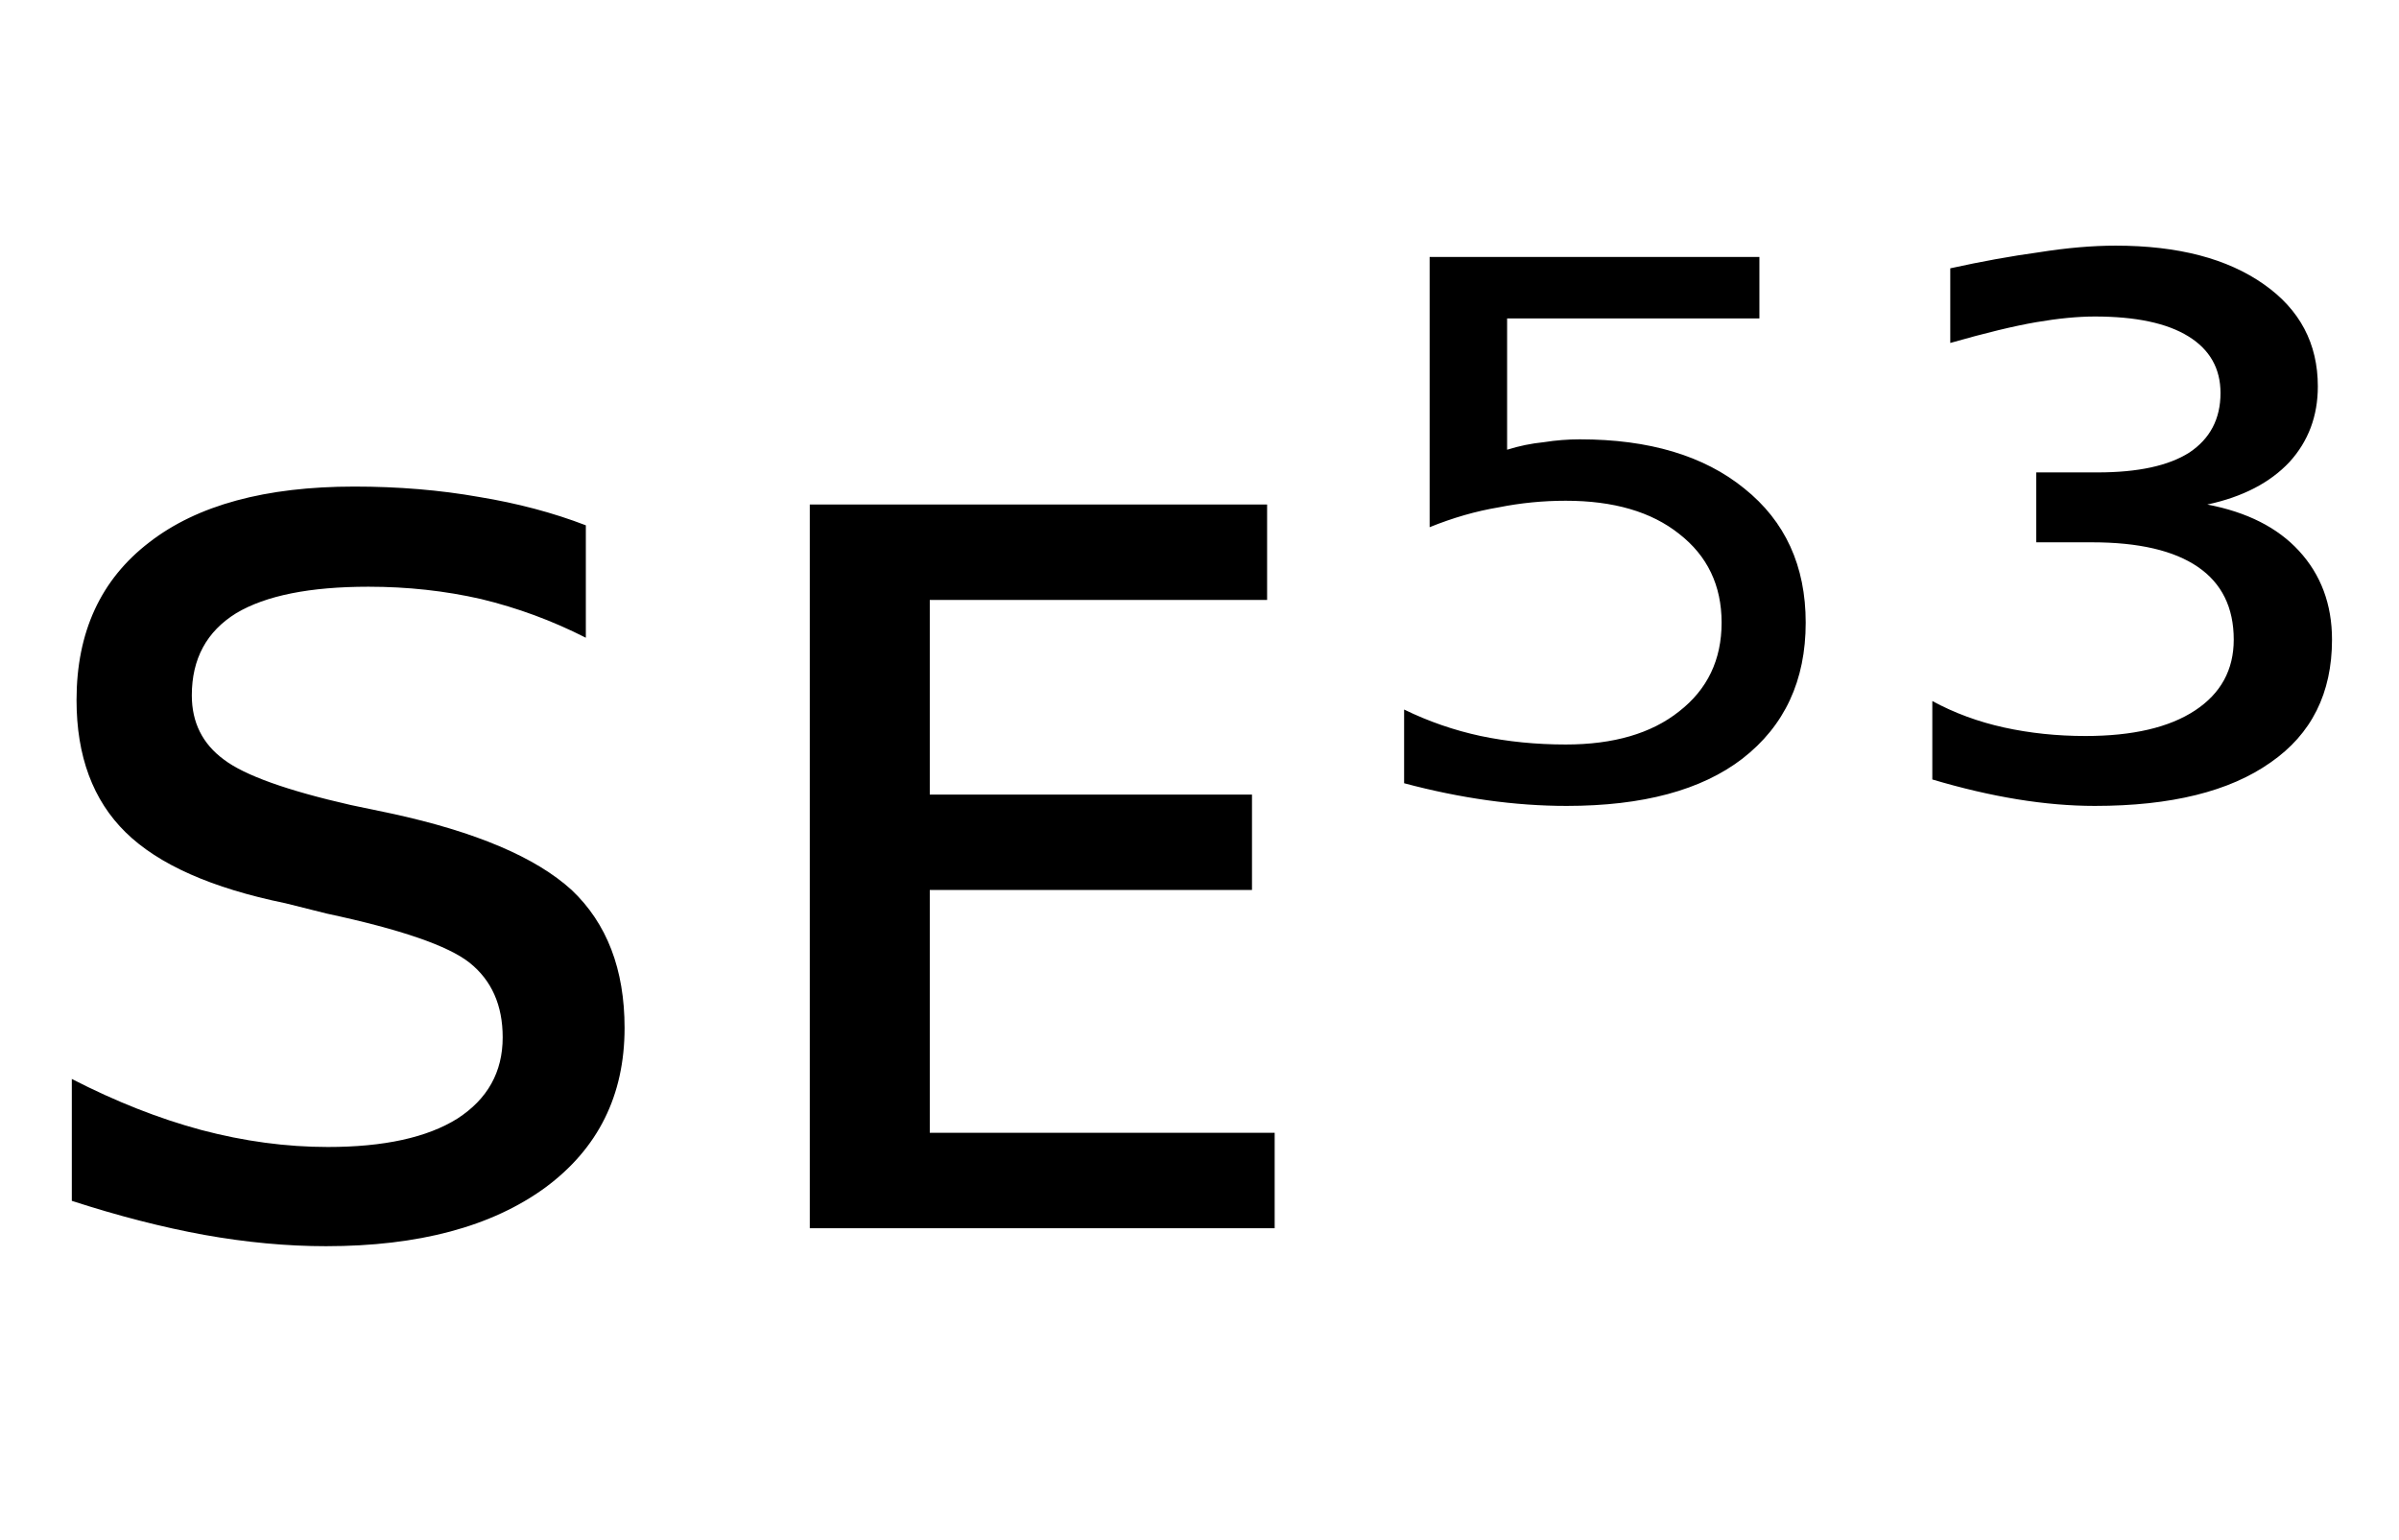 <svg height="16.297" width="25.389" xmlns="http://www.w3.org/2000/svg" ><path d="M6.20 5.56L6.20 5.56L6.20 6.75Q5.67 6.48 5.09 6.34Q4.52 6.21 3.90 6.21L3.90 6.21Q2.97 6.21 2.50 6.49Q2.03 6.78 2.03 7.36L2.03 7.36Q2.03 7.79 2.37 8.04Q2.70 8.29 3.71 8.52L3.71 8.52L4.14 8.61Q5.48 8.90 6.05 9.42Q6.61 9.95 6.61 10.88L6.61 10.88Q6.61 11.95 5.77 12.57Q4.92 13.19 3.45 13.19L3.45 13.19Q2.83 13.19 2.16 13.07Q1.50 12.95 0.76 12.71L0.76 12.71L0.76 11.42Q1.46 11.78 2.13 11.96Q2.81 12.14 3.47 12.14L3.47 12.14Q4.36 12.14 4.84 11.84Q5.32 11.53 5.32 10.98L5.32 10.98Q5.32 10.47 4.97 10.19Q4.63 9.92 3.46 9.67L3.46 9.67L3.02 9.56Q1.85 9.32 1.33 8.81Q0.81 8.30 0.81 7.41L0.81 7.41Q0.81 6.33 1.58 5.74Q2.34 5.15 3.75 5.15L3.75 5.15Q4.45 5.15 5.07 5.26Q5.68 5.36 6.20 5.56ZM8.57 13.00L8.57 5.34L13.41 5.34L13.41 6.35L9.84 6.35L9.84 8.41L13.25 8.41L13.25 9.42L9.84 9.42L9.84 11.99L13.49 11.99L13.49 13.00L8.57 13.00ZM15.13 5.58L15.13 2.72L18.62 2.72L18.62 3.37L15.95 3.37L15.95 4.76Q16.14 4.70 16.34 4.68L16.34 4.68Q16.53 4.65 16.72 4.65L16.72 4.65Q17.82 4.65 18.46 5.17L18.46 5.17Q19.11 5.69 19.11 6.59L19.11 6.59Q19.11 7.51 18.44 8.03L18.44 8.03Q17.79 8.53 16.58 8.53L16.58 8.53Q16.17 8.53 15.74 8.47Q15.31 8.41 14.86 8.29L14.86 8.29L14.86 7.51Q15.25 7.70 15.67 7.79L15.67 7.79Q16.10 7.88 16.57 7.88L16.57 7.88Q17.33 7.88 17.77 7.53Q18.22 7.18 18.22 6.59Q18.22 6.00 17.77 5.65Q17.33 5.30 16.57 5.30L16.57 5.30Q16.21 5.30 15.86 5.37Q15.50 5.43 15.13 5.58L15.13 5.58ZM23.36 5.34L23.36 5.34Q23.99 5.46 24.33 5.83Q24.68 6.21 24.68 6.77L24.68 6.77Q24.68 7.62 24.03 8.07Q23.38 8.53 22.17 8.53L22.17 8.53Q21.78 8.53 21.35 8.46Q20.92 8.39 20.45 8.25L20.45 8.25L20.45 7.42Q20.80 7.61 21.21 7.70Q21.62 7.79 22.07 7.79L22.07 7.79Q22.82 7.79 23.23 7.52Q23.64 7.25 23.64 6.77L23.64 6.77Q23.64 6.26 23.26 6.00Q22.88 5.74 22.14 5.74L22.14 5.74L21.55 5.74L21.55 5.00L22.20 5.00Q22.84 5.00 23.17 4.79Q23.50 4.57 23.50 4.16L23.50 4.16Q23.50 3.77 23.16 3.56Q22.82 3.35 22.17 3.35L22.17 3.35Q21.90 3.35 21.55 3.41Q21.20 3.47 20.64 3.63L20.64 3.63L20.64 2.84Q21.14 2.73 21.58 2.67Q22.02 2.60 22.39 2.60L22.39 2.60Q23.38 2.60 23.96 3.01Q24.53 3.41 24.53 4.09L24.53 4.09Q24.53 4.56 24.23 4.89Q23.92 5.22 23.36 5.34Z"></path></svg>